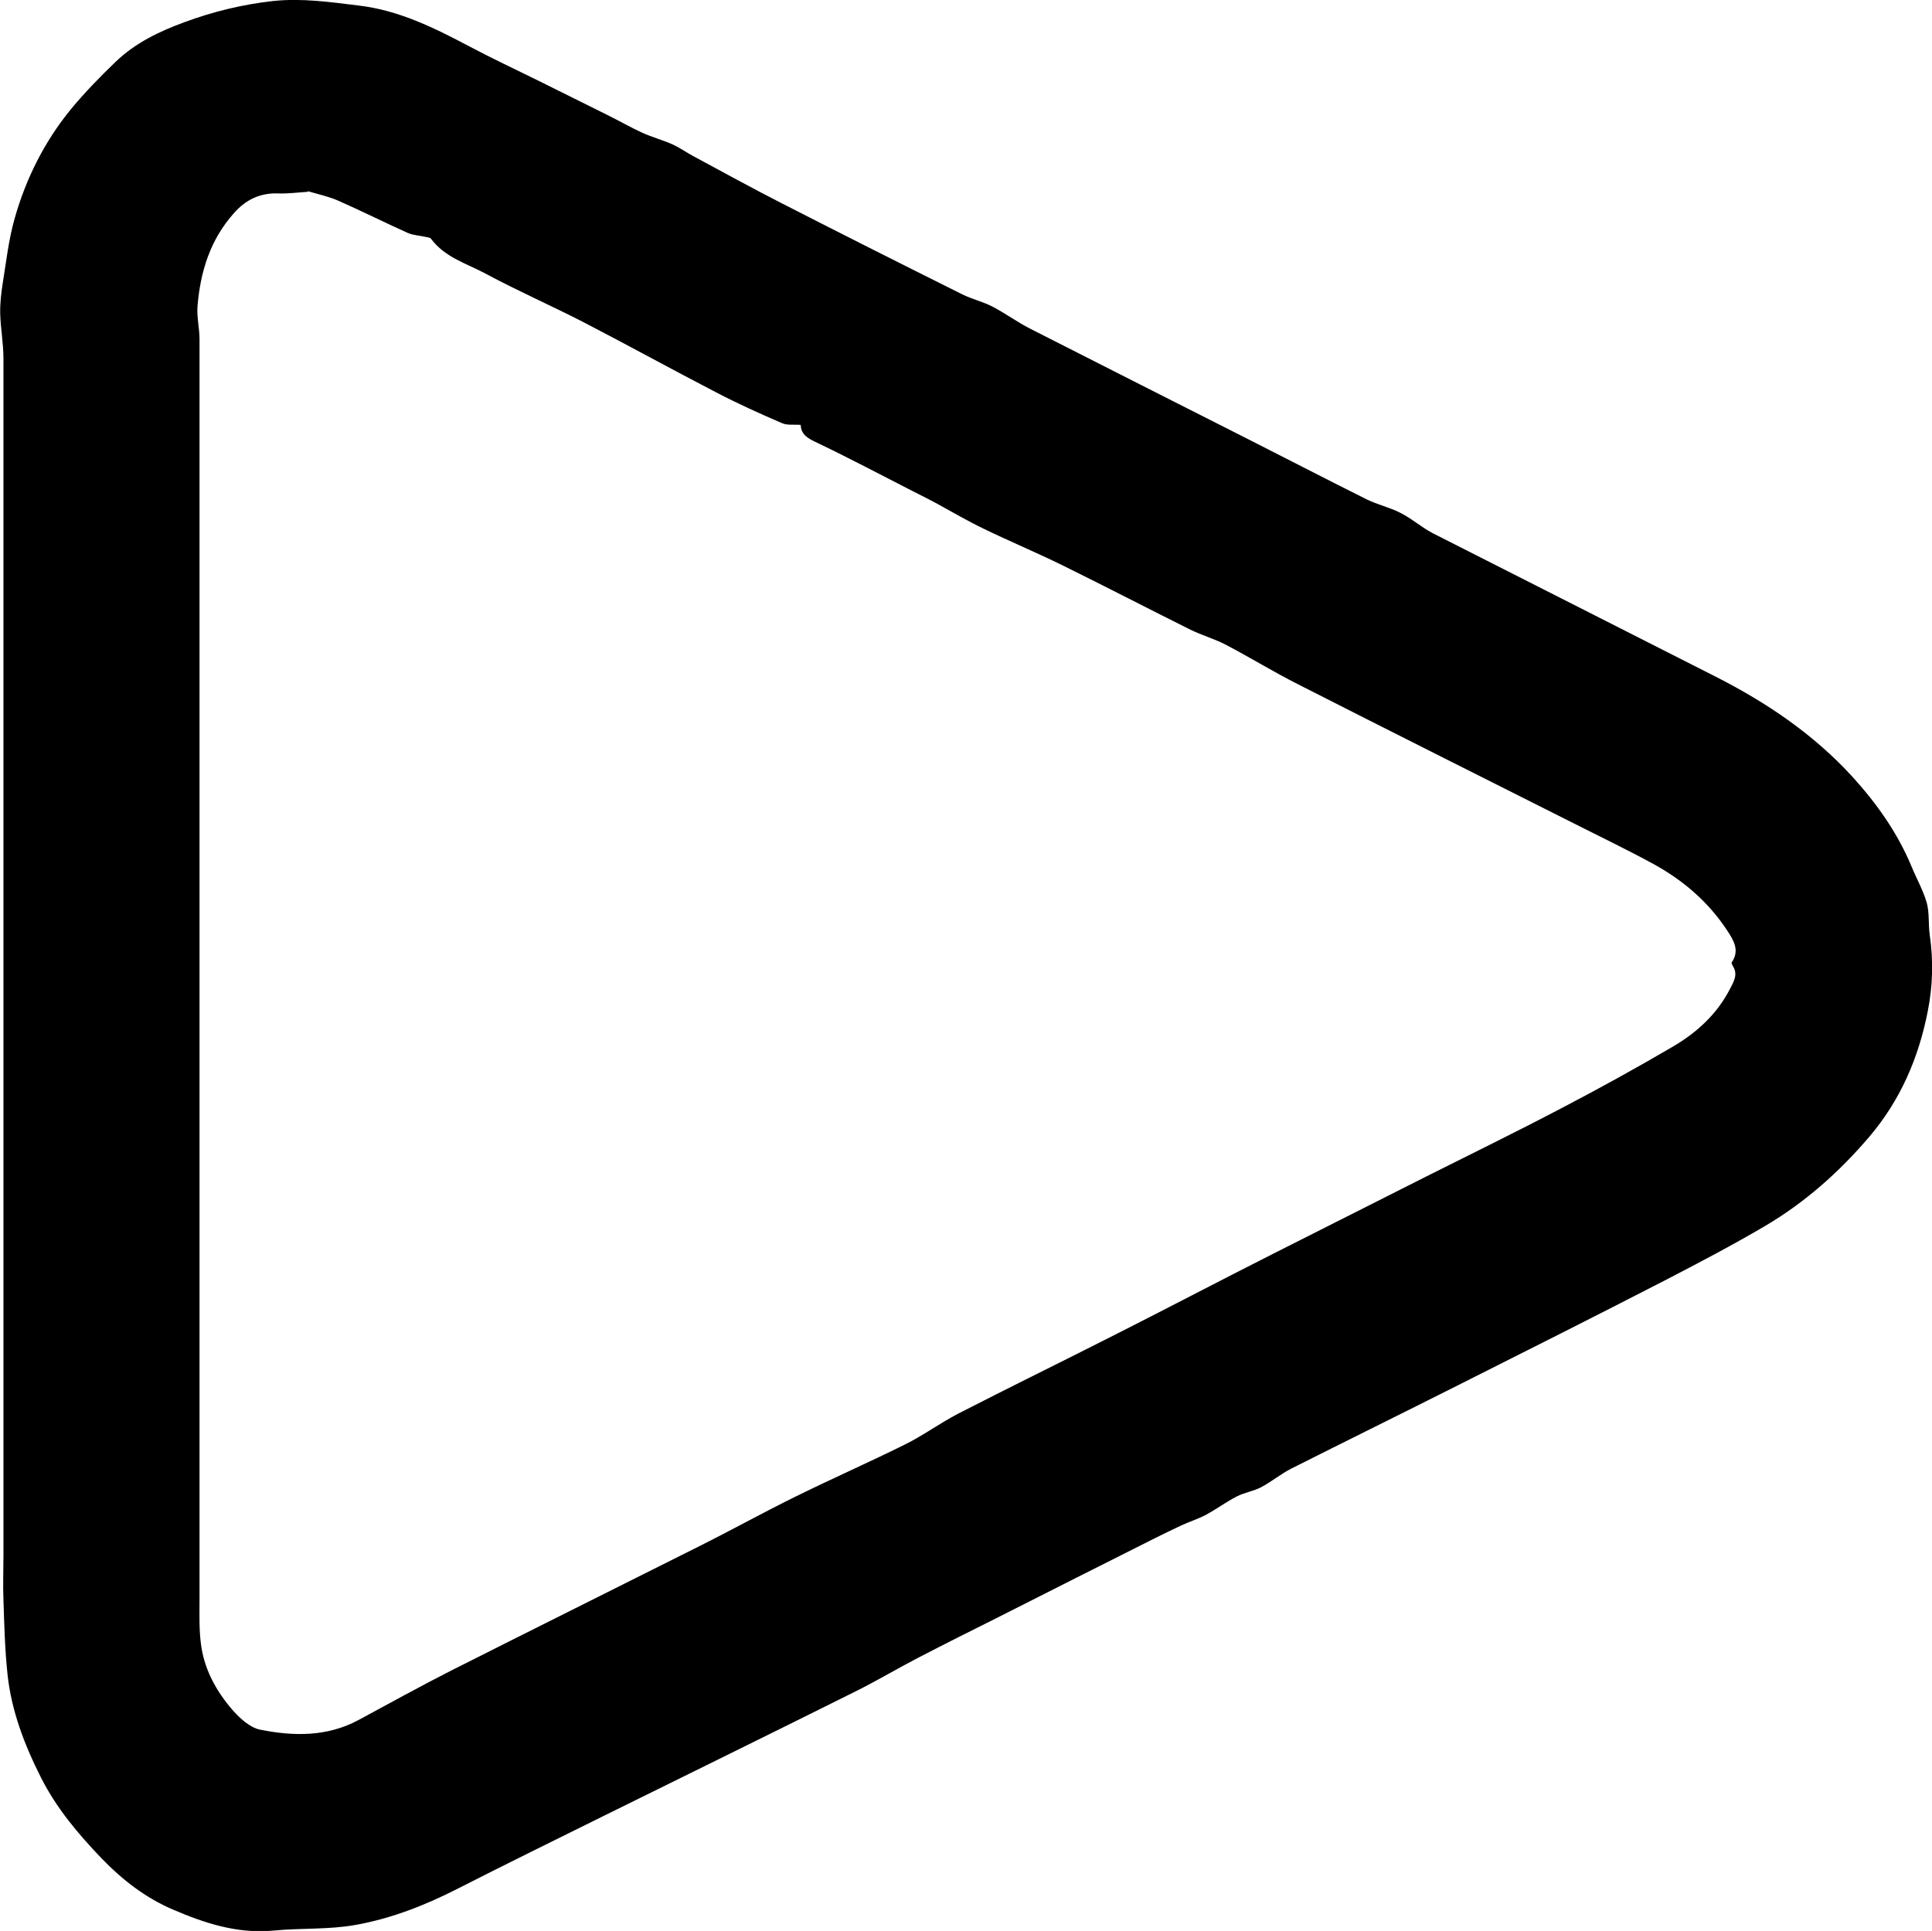 <?xml version="1.0" encoding="UTF-8"?><svg id="Capa_2" xmlns="http://www.w3.org/2000/svg" viewBox="0 0 95.38 95.34"><g id="Capa_1-2"><path d="m.17,48.59c0-10.3,0-20.59,0-30.89,0-.74-.14-1.48-.16-2.22-.01-.51.05-1.03.13-1.53.17-1.06.29-2.13.58-3.15.56-1.99,1.48-3.82,2.79-5.42.68-.82,1.43-1.59,2.2-2.33.97-.93,2.15-1.5,3.41-1.96C10.53.57,11.97.22,13.48.05c1.43-.15,2.8.05,4.2.22,2,.23,3.75,1.1,5.49,2.02,1.11.59,2.25,1.12,3.38,1.68,1.14.57,2.28,1.13,3.42,1.7.59.29,1.16.62,1.75.89.47.21.98.35,1.46.56.36.16.68.39,1.03.58,1.45.78,2.88,1.57,4.35,2.32,2.97,1.52,5.95,3.02,8.94,4.51.48.24,1.01.36,1.48.6.64.33,1.23.77,1.88,1.1,3.59,1.83,7.2,3.65,10.79,5.47,1.94.98,3.88,1.99,5.83,2.96.53.26,1.13.39,1.65.66.56.28,1.04.71,1.59,1,4.66,2.37,9.32,4.72,13.98,7.09,2.52,1.28,4.83,2.84,6.75,4.94,1.2,1.32,2.22,2.76,2.91,4.41.25.61.58,1.19.76,1.81.14.51.07,1.07.15,1.6.18,1.26.15,2.52-.1,3.76-.45,2.3-1.35,4.39-2.88,6.19-1.48,1.74-3.17,3.24-5.13,4.4-1.63.96-3.31,1.84-4.99,2.71-3.38,1.74-6.78,3.45-10.18,5.16-2.74,1.38-5.5,2.74-8.24,4.12-.53.27-.99.66-1.51.93-.37.19-.8.25-1.17.44-.53.27-1.01.63-1.53.91-.39.21-.82.34-1.23.53-.43.2-.85.41-1.28.62-2.61,1.31-5.22,2.63-7.83,3.95-1.3.65-2.6,1.3-3.89,1.97-1.04.54-2.04,1.14-3.09,1.66-4.15,2.07-8.31,4.11-12.46,6.16-2.4,1.19-4.81,2.37-7.2,3.59-1.59.81-3.26,1.46-5,1.77-1.32.24-2.71.15-4.05.28-1.78.17-3.4-.36-4.98-1.04-1.35-.58-2.49-1.46-3.52-2.53-1.16-1.21-2.22-2.47-2.98-3.97-.82-1.62-1.47-3.31-1.66-5.12-.13-1.22-.16-2.45-.2-3.67-.03-.73,0-1.47,0-2.2,0-9.39,0-18.79,0-28.18ZM15.2,9.47c-.5.03-.99.1-1.47.08-.88-.03-1.58.3-2.16.95-1.19,1.32-1.68,2.91-1.82,4.63-.04.53.1,1.08.1,1.61,0,20.73,0,41.46,0,62.18,0,.8-.03,1.61.09,2.39.18,1.18.76,2.22,1.54,3.12.36.41.86.87,1.36.97,1.64.33,3.3.36,4.85-.47,1.54-.83,3.07-1.68,4.63-2.47,4.06-2.05,8.13-4.07,12.19-6.11,1.58-.79,3.13-1.65,4.71-2.43,1.8-.89,3.64-1.7,5.44-2.59.91-.45,1.74-1.06,2.64-1.53,2.55-1.31,5.13-2.57,7.69-3.87,2.63-1.33,5.24-2.7,7.87-4.03,2.51-1.27,5.02-2.53,7.53-3.8,2.23-1.12,4.48-2.22,6.69-3.38,1.86-.97,3.69-1.98,5.5-3.04,1.18-.69,2.18-1.6,2.82-2.84.18-.35.42-.72.15-1.14-.03-.05-.08-.15-.06-.18.42-.6.08-1.12-.23-1.59-.92-1.4-2.17-2.47-3.63-3.27-1.3-.71-2.64-1.35-3.96-2.02-4.53-2.28-9.06-4.55-13.58-6.85-1.21-.61-2.36-1.32-3.56-1.95-.57-.3-1.2-.47-1.78-.76-2.09-1.04-4.17-2.12-6.26-3.15-1.3-.64-2.64-1.2-3.94-1.83-.77-.37-1.5-.8-2.25-1.21-.4-.22-.81-.42-1.22-.63-1.57-.8-3.13-1.63-4.72-2.39-.44-.21-.81-.38-.83-.89-.34-.03-.67.03-.93-.09-1.09-.47-2.18-.96-3.23-1.51-2.18-1.13-4.34-2.32-6.52-3.45-1.61-.83-3.28-1.56-4.88-2.42-.93-.5-2.01-.8-2.69-1.72-.04-.06-.16-.07-.25-.09-.3-.07-.63-.08-.9-.2-1.16-.52-2.29-1.09-3.45-1.6-.49-.21-1.02-.32-1.48-.46Z"/></g></svg>
